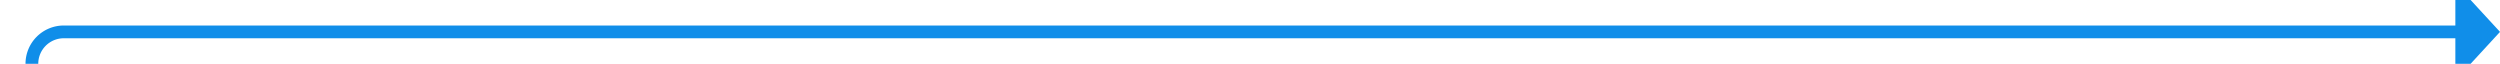 ﻿<?xml version="1.0" encoding="utf-8"?>
<svg version="1.1" xmlns:xlink="http://www.w3.org/1999/xlink" width="392px" height="10px" preserveAspectRatio="xMinYMid meet" viewBox="937 86 392 8" xmlns="http://www.w3.org/2000/svg">
  <path d="M 556 107  L 937 107  A 5 5 0 0 0 942 102 L 942 95  A 5 5 0 0 1 947 90 L 1323 90  " stroke-width="2" stroke-dasharray="0" stroke="rgba(16, 142, 233, 1)" fill="none" class="stroke" />
  <path d="M 1322 97.6  L 1329 90  L 1322 82.4  L 1322 97.6  Z " fill-rule="nonzero" fill="rgba(16, 142, 233, 1)" stroke="none" class="fill" />
</svg>